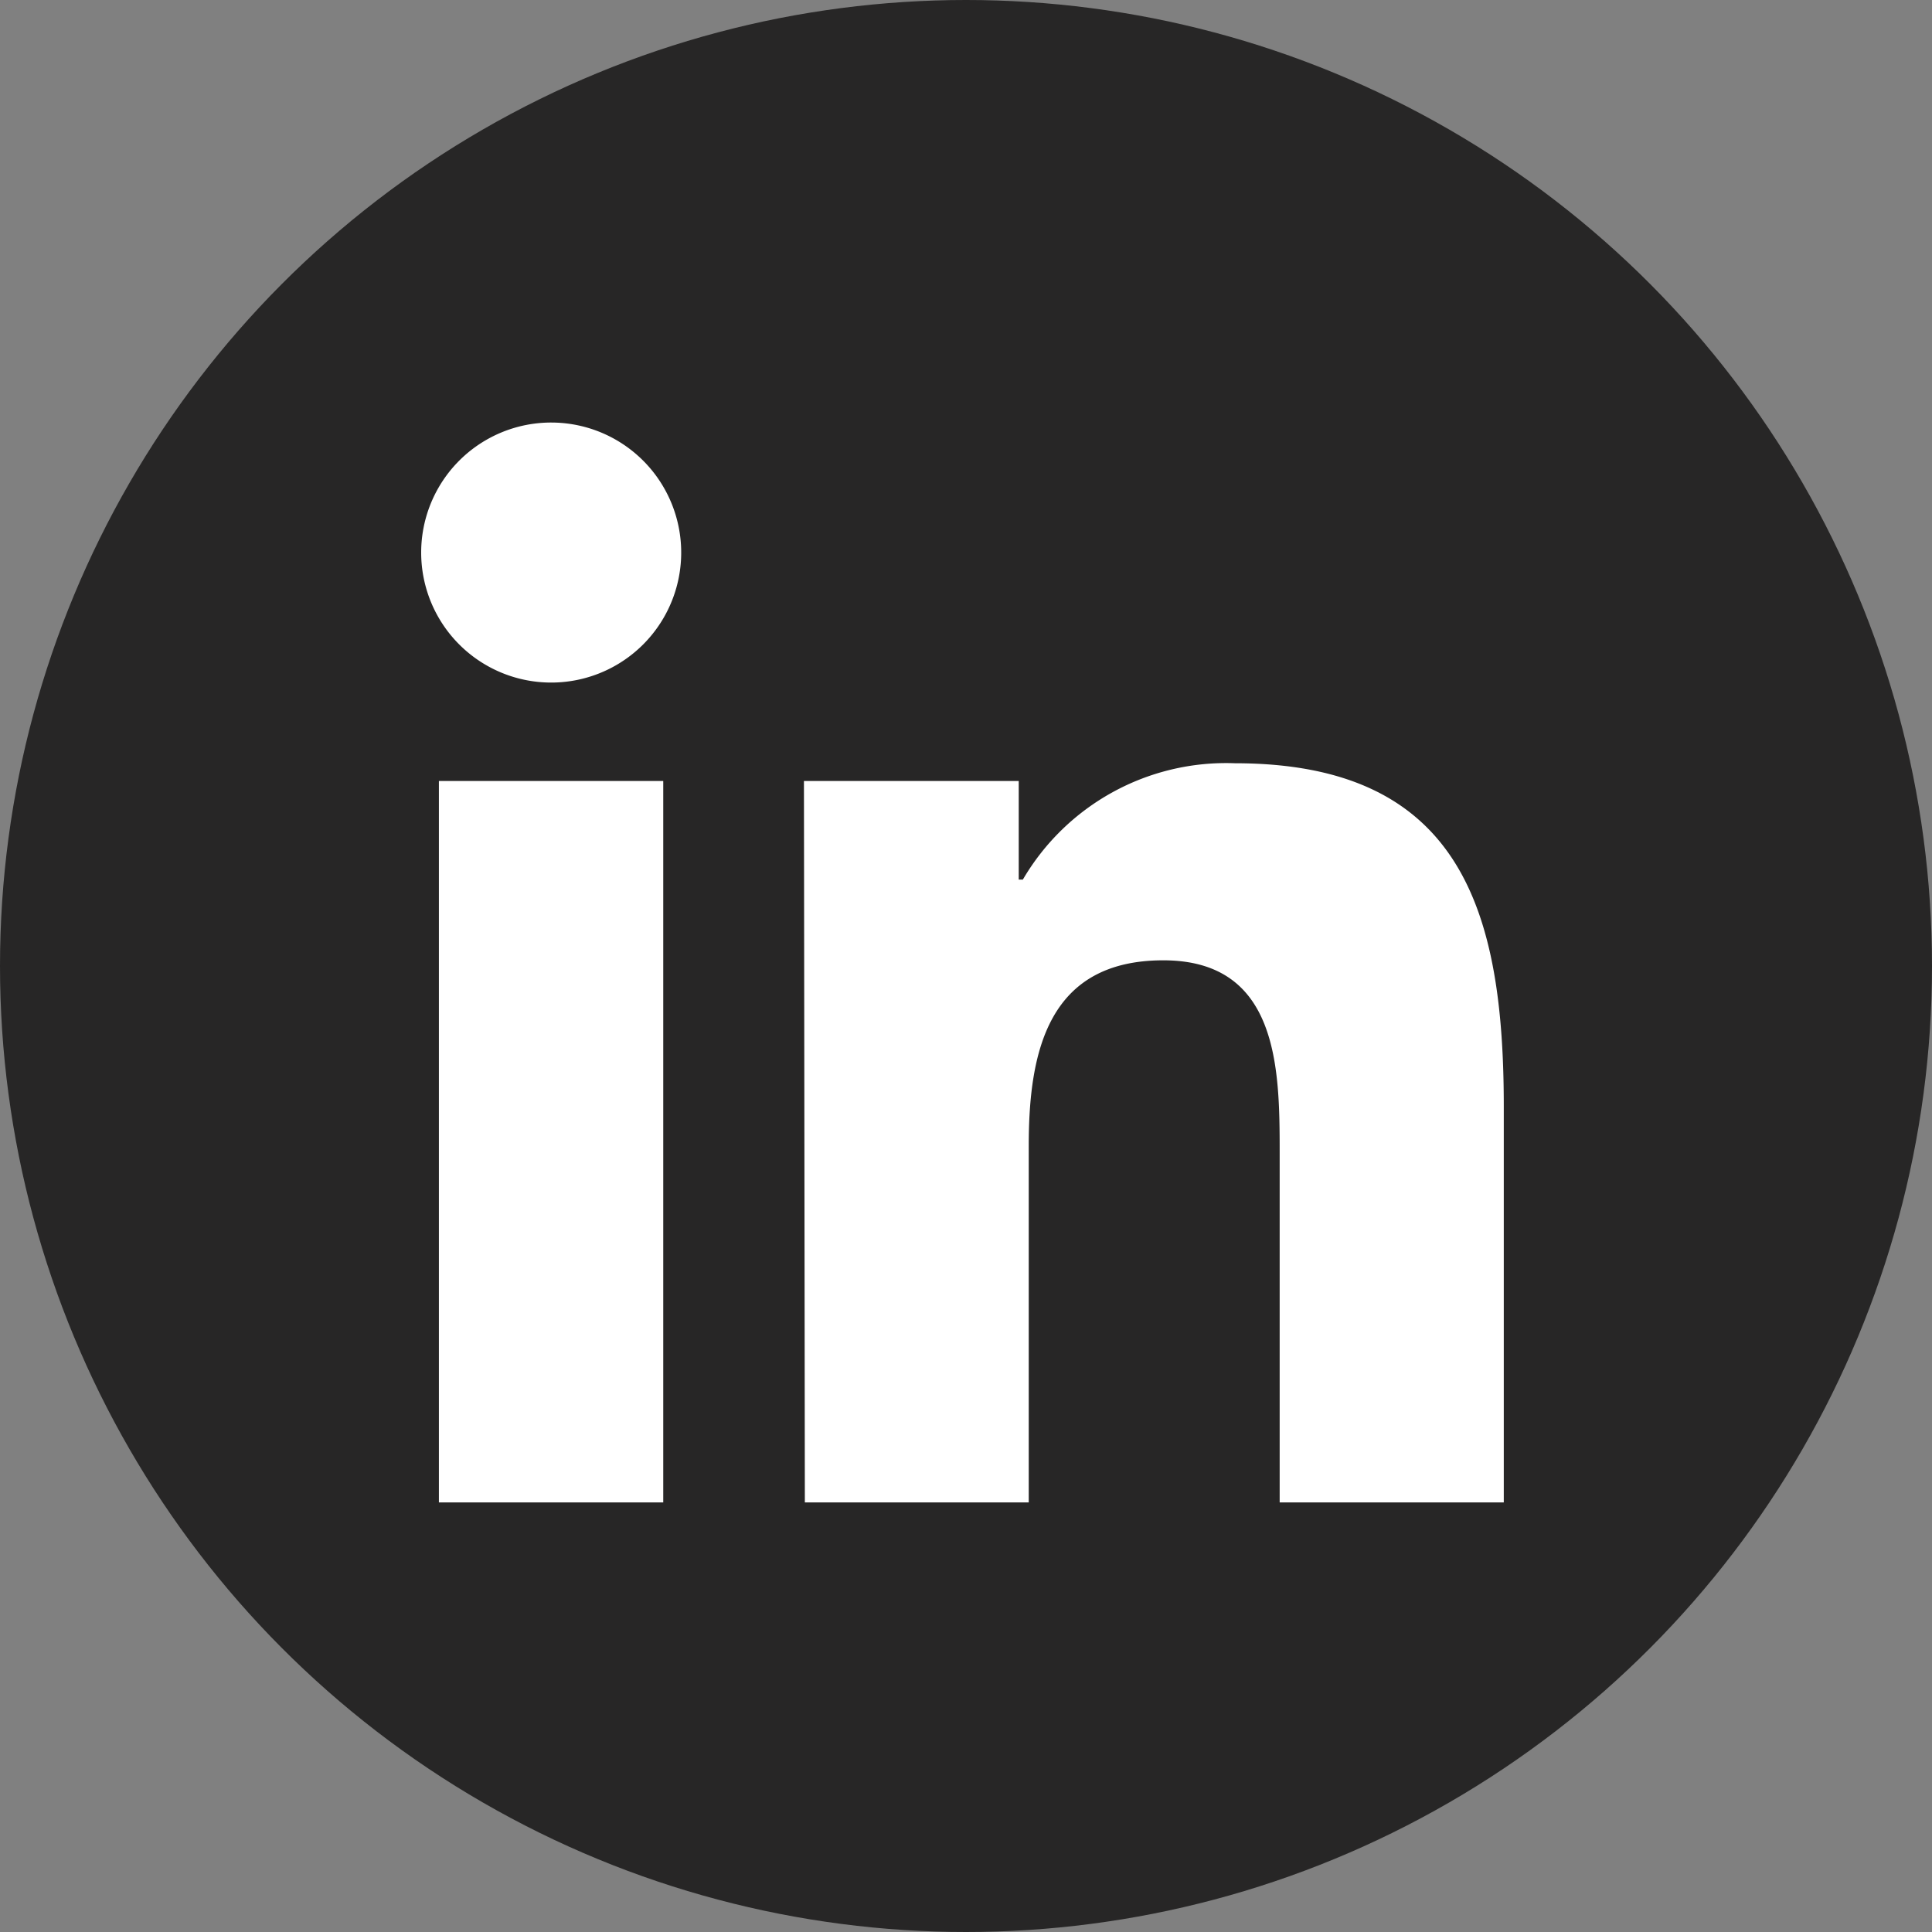 <svg id="Layer_1" data-name="Layer 1" xmlns="http://www.w3.org/2000/svg" viewBox="0 0 720 720"><rect x="0" y="0" width="720" height="720" fill="#808080" stroke="none"/><defs><style>.cls-1{fill:#272626;}.cls-2{fill:#fff;}</style></defs><title>in</title><circle class="cls-1" cx="360" cy="360" r="360"/><path class="cls-2" d="M163.567,291.049h83.605V559.906h-83.605Zm41.845-133.581A48.452,48.452,0,1,1,156.96,205.919h0a48.451,48.451,0,0,1,48.452-48.451"/><path class="cls-2" d="M299.605,291.049h80.047v36.762h1.525a87.756,87.756,0,0,1,79.031-43.369c84.706,0,100.207,55.652,100.207,127.991V559.906h-83.52V429.205c0-31.172-.508-71.322-43.369-71.322s-50.146,33.882-50.146,69.035V559.906H299.944Z"/></svg>